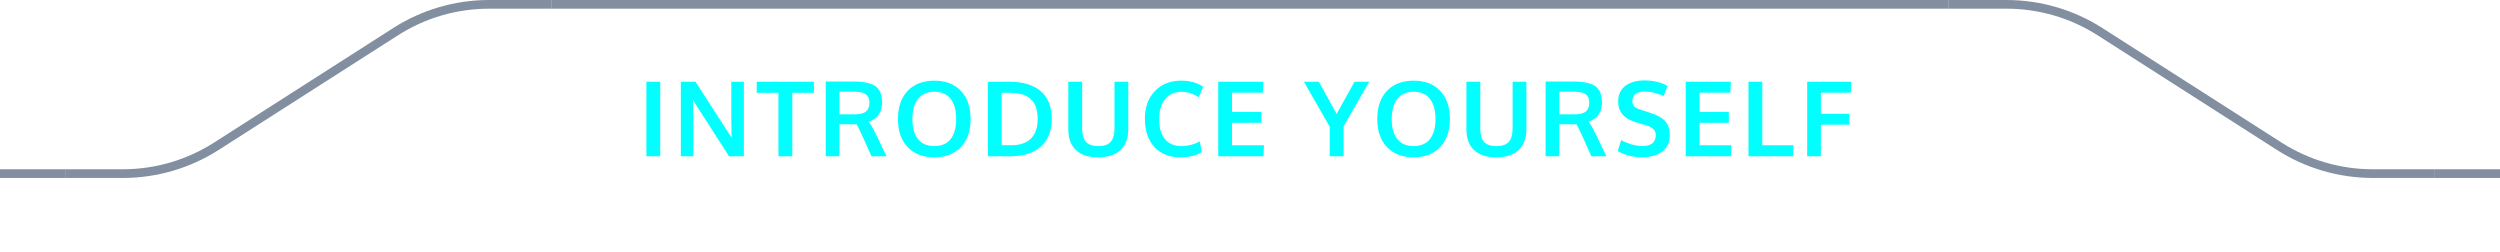 <svg width="288" height="29" viewBox="0 0 288 29" fill="none" xmlns="http://www.w3.org/2000/svg">
<path fill-rule="evenodd" clip-rule="evenodd" d="M7.5 20.5H0V19.5H7.5V20.5Z" fill="#828FA1"/>
<path fill-rule="evenodd" clip-rule="evenodd" d="M14.149 19.5H7.5V20.5H14.149C18.063 20.5 21.895 19.38 25.192 17.272L45.84 4.071C48.976 2.066 52.621 1 56.343 1H63.5V0H56.343C52.43 0 48.598 1.12 45.301 3.228L24.653 16.429C21.517 18.434 17.872 19.5 14.149 19.5Z" fill="#828FA1"/>
<path fill-rule="evenodd" clip-rule="evenodd" d="M224.5 1H63.5V0H224.5V1Z" fill="#828FA1"/>
<path d="M74.467 18V9.416H76.055V18H74.467ZM78.433 18V9.416H80.121C80.425 9.893 81.044 10.854 81.978 12.299C82.912 13.744 83.48 14.623 83.683 14.935C83.742 15.025 83.841 15.178 83.982 15.393C84.126 15.604 84.228 15.754 84.287 15.844C84.259 14.504 84.246 13.809 84.246 13.758V9.416H85.693V18H83.982L80.109 11.965L79.828 11.502C79.859 12.533 79.874 13.258 79.874 13.676V18H78.433ZM89.677 18V10.688H87.175V9.416H93.761V10.688H91.27V18H89.677ZM95.126 18V9.393H98.307C98.741 9.393 99.116 9.412 99.432 9.451C99.752 9.49 100.055 9.562 100.34 9.668C100.629 9.77 100.862 9.908 101.038 10.084C101.217 10.26 101.358 10.49 101.46 10.775C101.565 11.057 101.618 11.391 101.618 11.777C101.618 12.918 101.1 13.668 100.065 14.027C100.276 14.266 100.538 14.707 100.85 15.352L102.128 18H100.393L99.391 15.756C99.012 14.951 98.778 14.475 98.688 14.326C98.622 14.322 98.401 14.32 98.026 14.32L96.696 14.309V18H95.126ZM98.448 13.172C99.057 13.172 99.495 13.065 99.76 12.85C100.026 12.631 100.159 12.281 100.159 11.801C100.159 11.379 100.024 11.068 99.754 10.869C99.485 10.67 99.073 10.57 98.518 10.57H96.696V13.166C96.754 13.166 97.046 13.168 97.569 13.172C98.092 13.172 98.385 13.172 98.448 13.172ZM105.748 16.014C106.174 16.557 106.803 16.828 107.635 16.828C108.467 16.828 109.094 16.559 109.516 16.02C109.941 15.477 110.154 14.711 110.154 13.723C110.154 12.723 109.941 11.947 109.516 11.396C109.094 10.846 108.469 10.57 107.641 10.57C106.809 10.57 106.178 10.848 105.748 11.402C105.322 11.953 105.109 12.727 105.109 13.723C105.109 14.707 105.322 15.471 105.748 16.014ZM107.629 18.123C106.336 18.123 105.315 17.732 104.565 16.951C103.818 16.166 103.445 15.084 103.445 13.705C103.445 12.318 103.82 11.236 104.57 10.459C105.32 9.682 106.342 9.293 107.635 9.293C108.928 9.293 109.947 9.684 110.693 10.465C111.44 11.242 111.813 12.324 111.813 13.711C111.813 15.082 111.438 16.16 110.688 16.945C109.938 17.73 108.918 18.123 107.629 18.123ZM115.392 16.729H116.529C117.509 16.729 118.255 16.473 118.767 15.961C119.279 15.445 119.535 14.695 119.535 13.711C119.535 12.656 119.271 11.891 118.744 11.414C118.216 10.934 117.421 10.693 116.359 10.693H115.392V16.729ZM113.804 18V9.416H116.289C117.039 9.416 117.711 9.502 118.304 9.674C118.898 9.846 119.408 10.105 119.834 10.453C120.263 10.797 120.591 11.242 120.818 11.789C121.048 12.332 121.164 12.961 121.164 13.676C121.164 15.062 120.746 16.131 119.91 16.881C119.074 17.627 117.916 18 116.435 18H113.804ZM126.501 18.123C125.376 18.123 124.523 17.844 123.941 17.285C123.359 16.723 123.068 15.932 123.068 14.912V9.416H124.661V14.777C124.661 15.492 124.806 16.014 125.095 16.342C125.388 16.67 125.866 16.834 126.53 16.834C127.183 16.834 127.655 16.67 127.948 16.342C128.241 16.01 128.388 15.486 128.388 14.771V9.416H129.976V14.924C129.976 15.935 129.679 16.723 129.085 17.285C128.491 17.844 127.63 18.123 126.501 18.123ZM135.975 18.123C134.721 18.123 133.727 17.729 132.993 16.939C132.258 16.15 131.891 15.06 131.891 13.67C131.891 12.35 132.274 11.291 133.04 10.494C133.809 9.693 134.815 9.293 136.057 9.293C137.061 9.293 137.911 9.525 138.606 9.99L138.108 11.191C137.44 10.781 136.768 10.576 136.092 10.576C135.303 10.576 134.678 10.861 134.217 11.432C133.76 11.998 133.532 12.76 133.532 13.717C133.532 14.709 133.753 15.477 134.194 16.02C134.639 16.562 135.272 16.834 136.092 16.834C136.811 16.834 137.524 16.654 138.231 16.295L138.442 17.537C137.786 17.928 136.964 18.123 135.975 18.123ZM140.34 18V9.416H145.543L145.479 10.676H141.928V12.891H145.303V14.15H141.928V16.734H145.608L145.555 18H140.34ZM153.183 18V14.596L150.212 9.416H151.935L153.98 13.131L156.036 9.416H157.736L154.777 14.566V18H153.183ZM160.964 16.014C161.389 16.557 162.018 16.828 162.85 16.828C163.682 16.828 164.309 16.559 164.731 16.02C165.157 15.477 165.37 14.711 165.37 13.723C165.37 12.723 165.157 11.947 164.731 11.396C164.309 10.846 163.684 10.57 162.856 10.57C162.024 10.57 161.393 10.848 160.964 11.402C160.538 11.953 160.325 12.727 160.325 13.723C160.325 14.707 160.538 15.471 160.964 16.014ZM162.844 18.123C161.551 18.123 160.53 17.732 159.78 16.951C159.034 16.166 158.661 15.084 158.661 13.705C158.661 12.318 159.036 11.236 159.786 10.459C160.536 9.682 161.557 9.293 162.85 9.293C164.143 9.293 165.163 9.684 165.909 10.465C166.655 11.242 167.028 12.324 167.028 13.711C167.028 15.082 166.653 16.16 165.903 16.945C165.153 17.73 164.134 18.123 162.844 18.123ZM172.365 18.123C171.24 18.123 170.387 17.844 169.805 17.285C169.223 16.723 168.932 15.932 168.932 14.912V9.416H170.526V14.777C170.526 15.492 170.67 16.014 170.959 16.342C171.252 16.67 171.731 16.834 172.395 16.834C173.047 16.834 173.52 16.67 173.813 16.342C174.106 16.01 174.252 15.486 174.252 14.771V9.416H175.84V14.924C175.84 15.935 175.543 16.723 174.949 17.285C174.356 17.844 173.494 18.123 172.365 18.123ZM178.054 18V9.393H181.236C181.67 9.393 182.045 9.412 182.361 9.451C182.681 9.49 182.984 9.562 183.269 9.668C183.558 9.77 183.791 9.908 183.967 10.084C184.146 10.26 184.287 10.49 184.388 10.775C184.494 11.057 184.547 11.391 184.547 11.777C184.547 12.918 184.029 13.668 182.994 14.027C183.205 14.266 183.467 14.707 183.779 15.352L185.056 18H183.322L182.32 15.756C181.941 14.951 181.707 14.475 181.617 14.326C181.551 14.322 181.33 14.32 180.955 14.32L179.625 14.309V18H178.054ZM181.377 13.172C181.986 13.172 182.424 13.065 182.689 12.85C182.955 12.631 183.088 12.281 183.088 11.801C183.088 11.379 182.953 11.068 182.683 10.869C182.414 10.67 182.002 10.57 181.447 10.57H179.625V13.166C179.683 13.166 179.974 13.168 180.498 13.172C181.021 13.172 181.314 13.172 181.377 13.172ZM189.152 18.117C188.116 18.117 187.189 17.879 186.368 17.402L186.755 16.143C187.122 16.346 187.521 16.51 187.95 16.635C188.384 16.76 188.806 16.822 189.216 16.822C189.72 16.822 190.101 16.715 190.359 16.5C190.616 16.281 190.745 15.969 190.745 15.562C190.745 15.023 190.386 14.65 189.667 14.443C189.616 14.428 189.474 14.387 189.24 14.32C189.005 14.25 188.784 14.184 188.577 14.121C188.374 14.055 188.228 14.004 188.138 13.969C186.986 13.562 186.409 12.805 186.409 11.695C186.409 10.918 186.685 10.318 187.236 9.896C187.79 9.475 188.525 9.264 189.439 9.264C190.474 9.264 191.366 9.477 192.116 9.902L191.636 11.062C190.87 10.719 190.159 10.547 189.503 10.547C189.031 10.547 188.673 10.631 188.431 10.799C188.193 10.963 188.066 11.238 188.05 11.625C188.05 12.102 188.286 12.412 188.759 12.557C188.853 12.592 189.083 12.668 189.45 12.785C189.818 12.902 190.056 12.979 190.165 13.014C190.95 13.271 191.511 13.592 191.847 13.975C192.187 14.357 192.357 14.891 192.357 15.574C192.357 16.391 192.068 17.02 191.49 17.461C190.911 17.898 190.132 18.117 189.152 18.117ZM194.196 18V9.416H199.399L199.335 10.676H195.784V12.891H199.159V14.15H195.784V16.734H199.464L199.411 18H194.196ZM201.426 18V9.416H203.014V16.734H206.606L206.559 18H201.426ZM208.187 18V9.416H213.267L213.209 10.676H209.764V13.113H213.039V14.361H209.764V18H208.187Z" fill="#00FFFF"/>
<path fill-rule="evenodd" clip-rule="evenodd" d="M231.149 1H224.5V0H231.149C235.063 0 238.895 1.12 242.192 3.228L262.84 16.429C265.976 18.434 269.621 19.5 273.343 19.5H280.5V20.5H273.343C269.43 20.5 265.598 19.38 262.301 17.272L241.653 4.071C238.517 2.066 234.872 1 231.149 1Z" fill="#828FA1"/>
<path fill-rule="evenodd" clip-rule="evenodd" d="M288 20.5H280.5V19.5H288V20.5Z" fill="#828FA1"/>
</svg>
